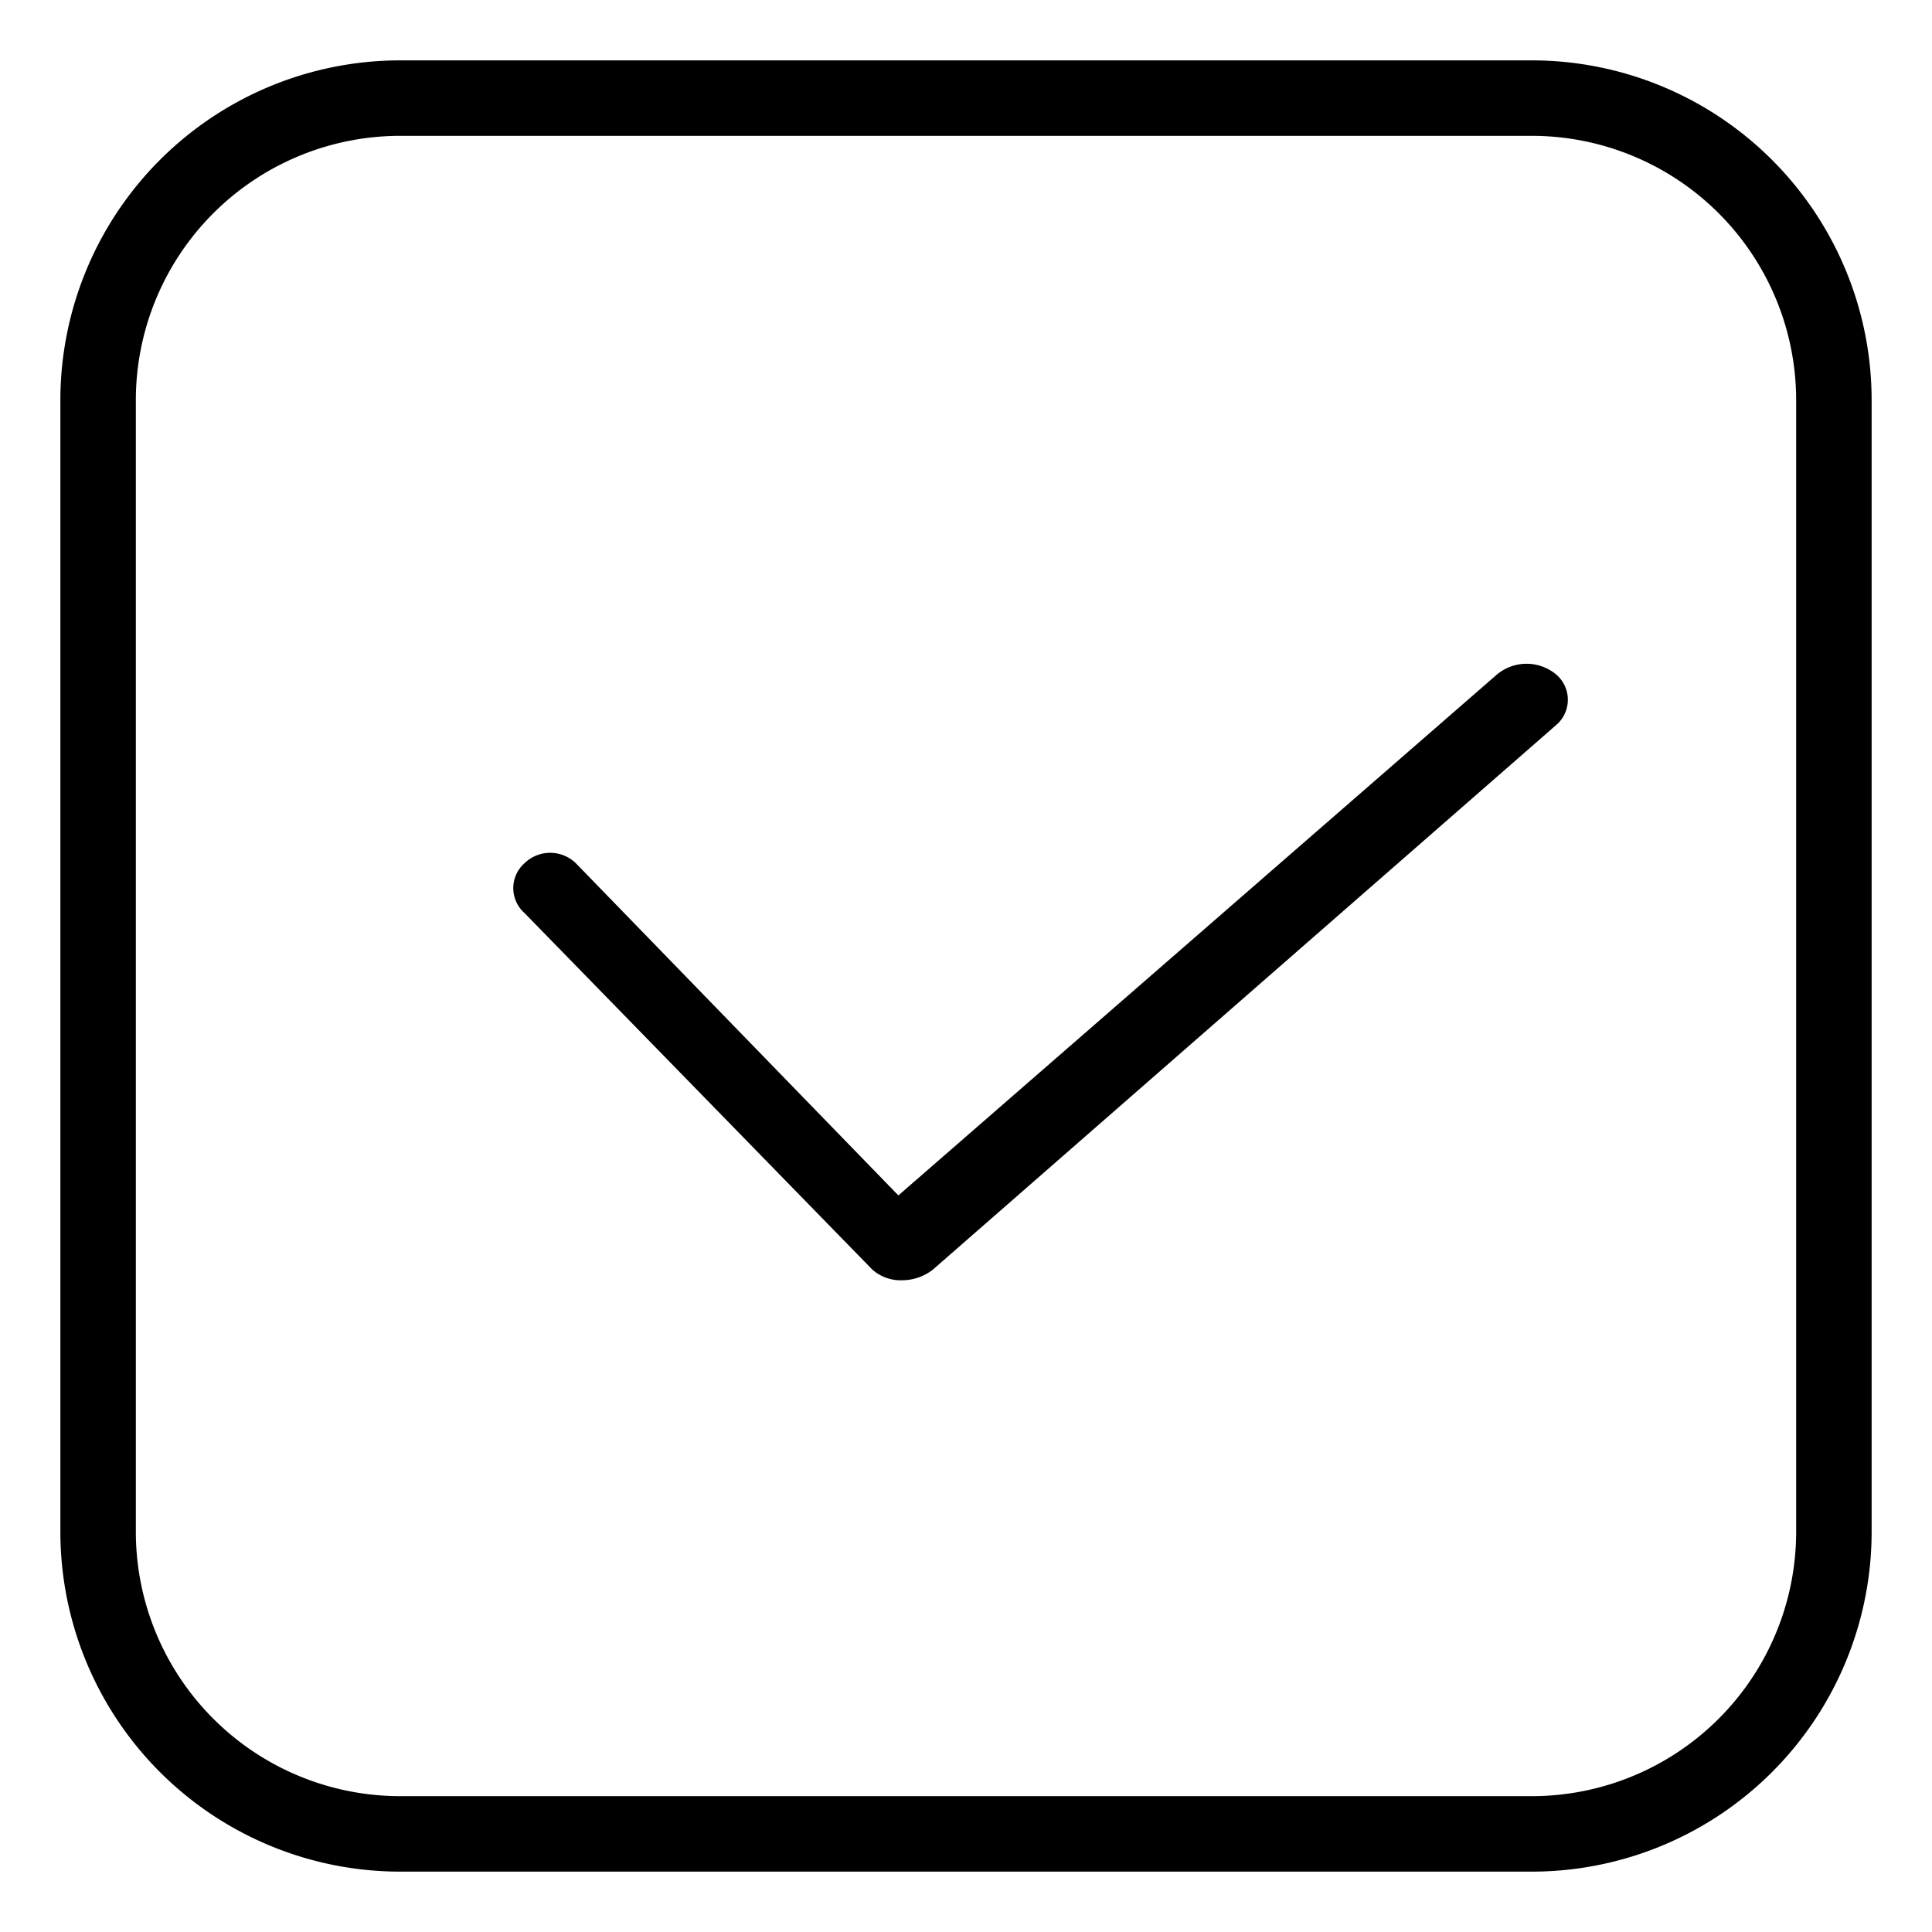 <?xml version="1.0" standalone="no"?><!DOCTYPE svg PUBLIC "-//W3C//DTD SVG 1.1//EN" "http://www.w3.org/Graphics/SVG/1.1/DTD/svg11.dtd"><svg t="1533802072775" class="icon" style="" viewBox="0 0 1024 1024" version="1.1" xmlns="http://www.w3.org/2000/svg" p-id="5538" xmlns:xlink="http://www.w3.org/1999/xlink" width="200" height="200"><defs><style type="text/css"></style></defs><path d="M812 992h-600A180.16 180.16 0 0 1 32 812v-600A180.16 180.16 0 0 1 212 32h600A180.16 180.16 0 0 1 992 212v600A180.16 180.16 0 0 1 812 992zM212 72a140.16 140.16 0 0 0-140 140v600a140.16 140.16 0 0 0 140 140h600a140.16 140.16 0 0 0 140-140v-600a140.16 140.16 0 0 0-140-140z" p-id="5539"></path><path d="M476.16 633.6l-170.88-176a19.52 19.52 0 0 0-27.36 0 17.6 17.6 0 0 0 0 26.24L462.4 672.96a22.72 22.72 0 0 0 16 5.6 26.56 26.56 0 0 0 16-5.6L825.12 384a17.6 17.6 0 0 0 0-26.24 24.48 24.48 0 0 0-32 0z" p-id="5540"></path></svg>